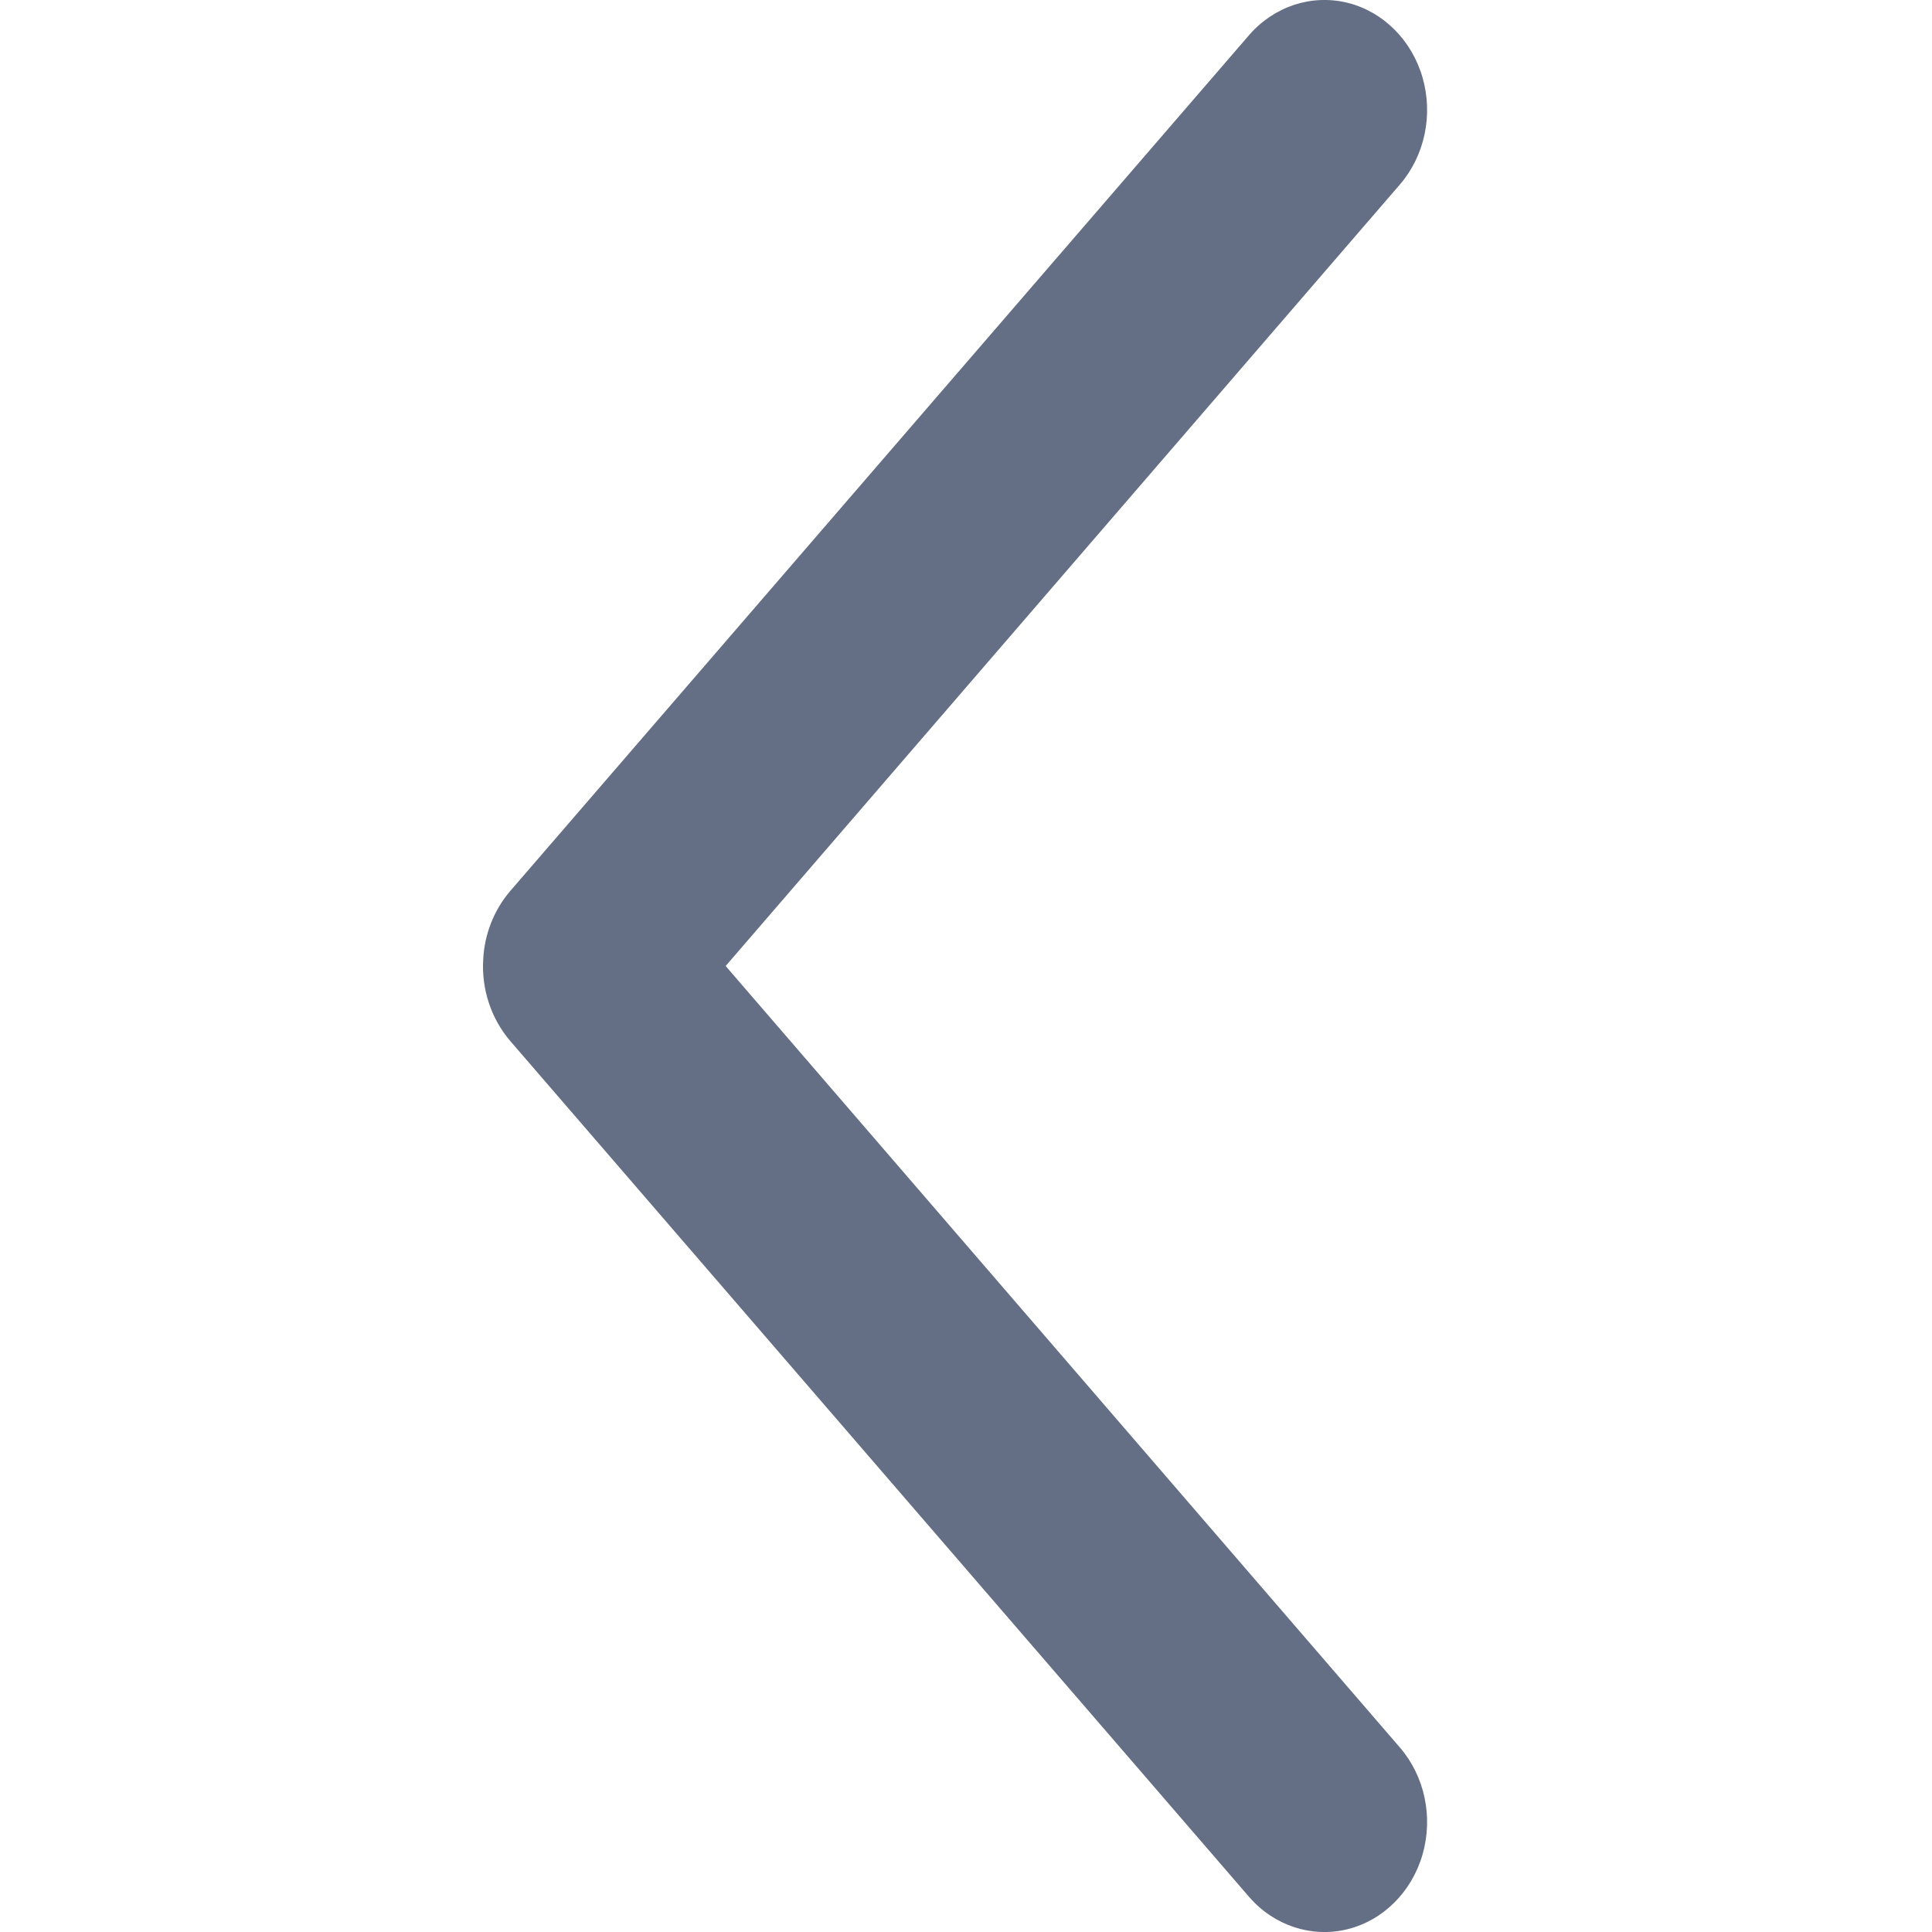 <svg width="10" height="10" viewBox="0 0 10 10" fill="none" xmlns="http://www.w3.org/2000/svg">
<path fill-rule="evenodd" clip-rule="evenodd" d="M2.501 4.968C2.507 4.836 2.557 4.71 2.64 4.613L6.465 0.182C6.594 0.033 6.788 -0.031 6.973 0.014C7.158 0.059 7.307 0.207 7.363 0.401C7.419 0.596 7.374 0.807 7.245 0.956L3.756 5L7.245 9.044C7.374 9.193 7.419 9.404 7.363 9.599C7.307 9.793 7.158 9.941 6.973 9.986C6.788 10.031 6.594 9.967 6.465 9.818L2.64 5.387C2.543 5.273 2.492 5.122 2.501 4.968Z" fill="#646F85"/>
</svg>
